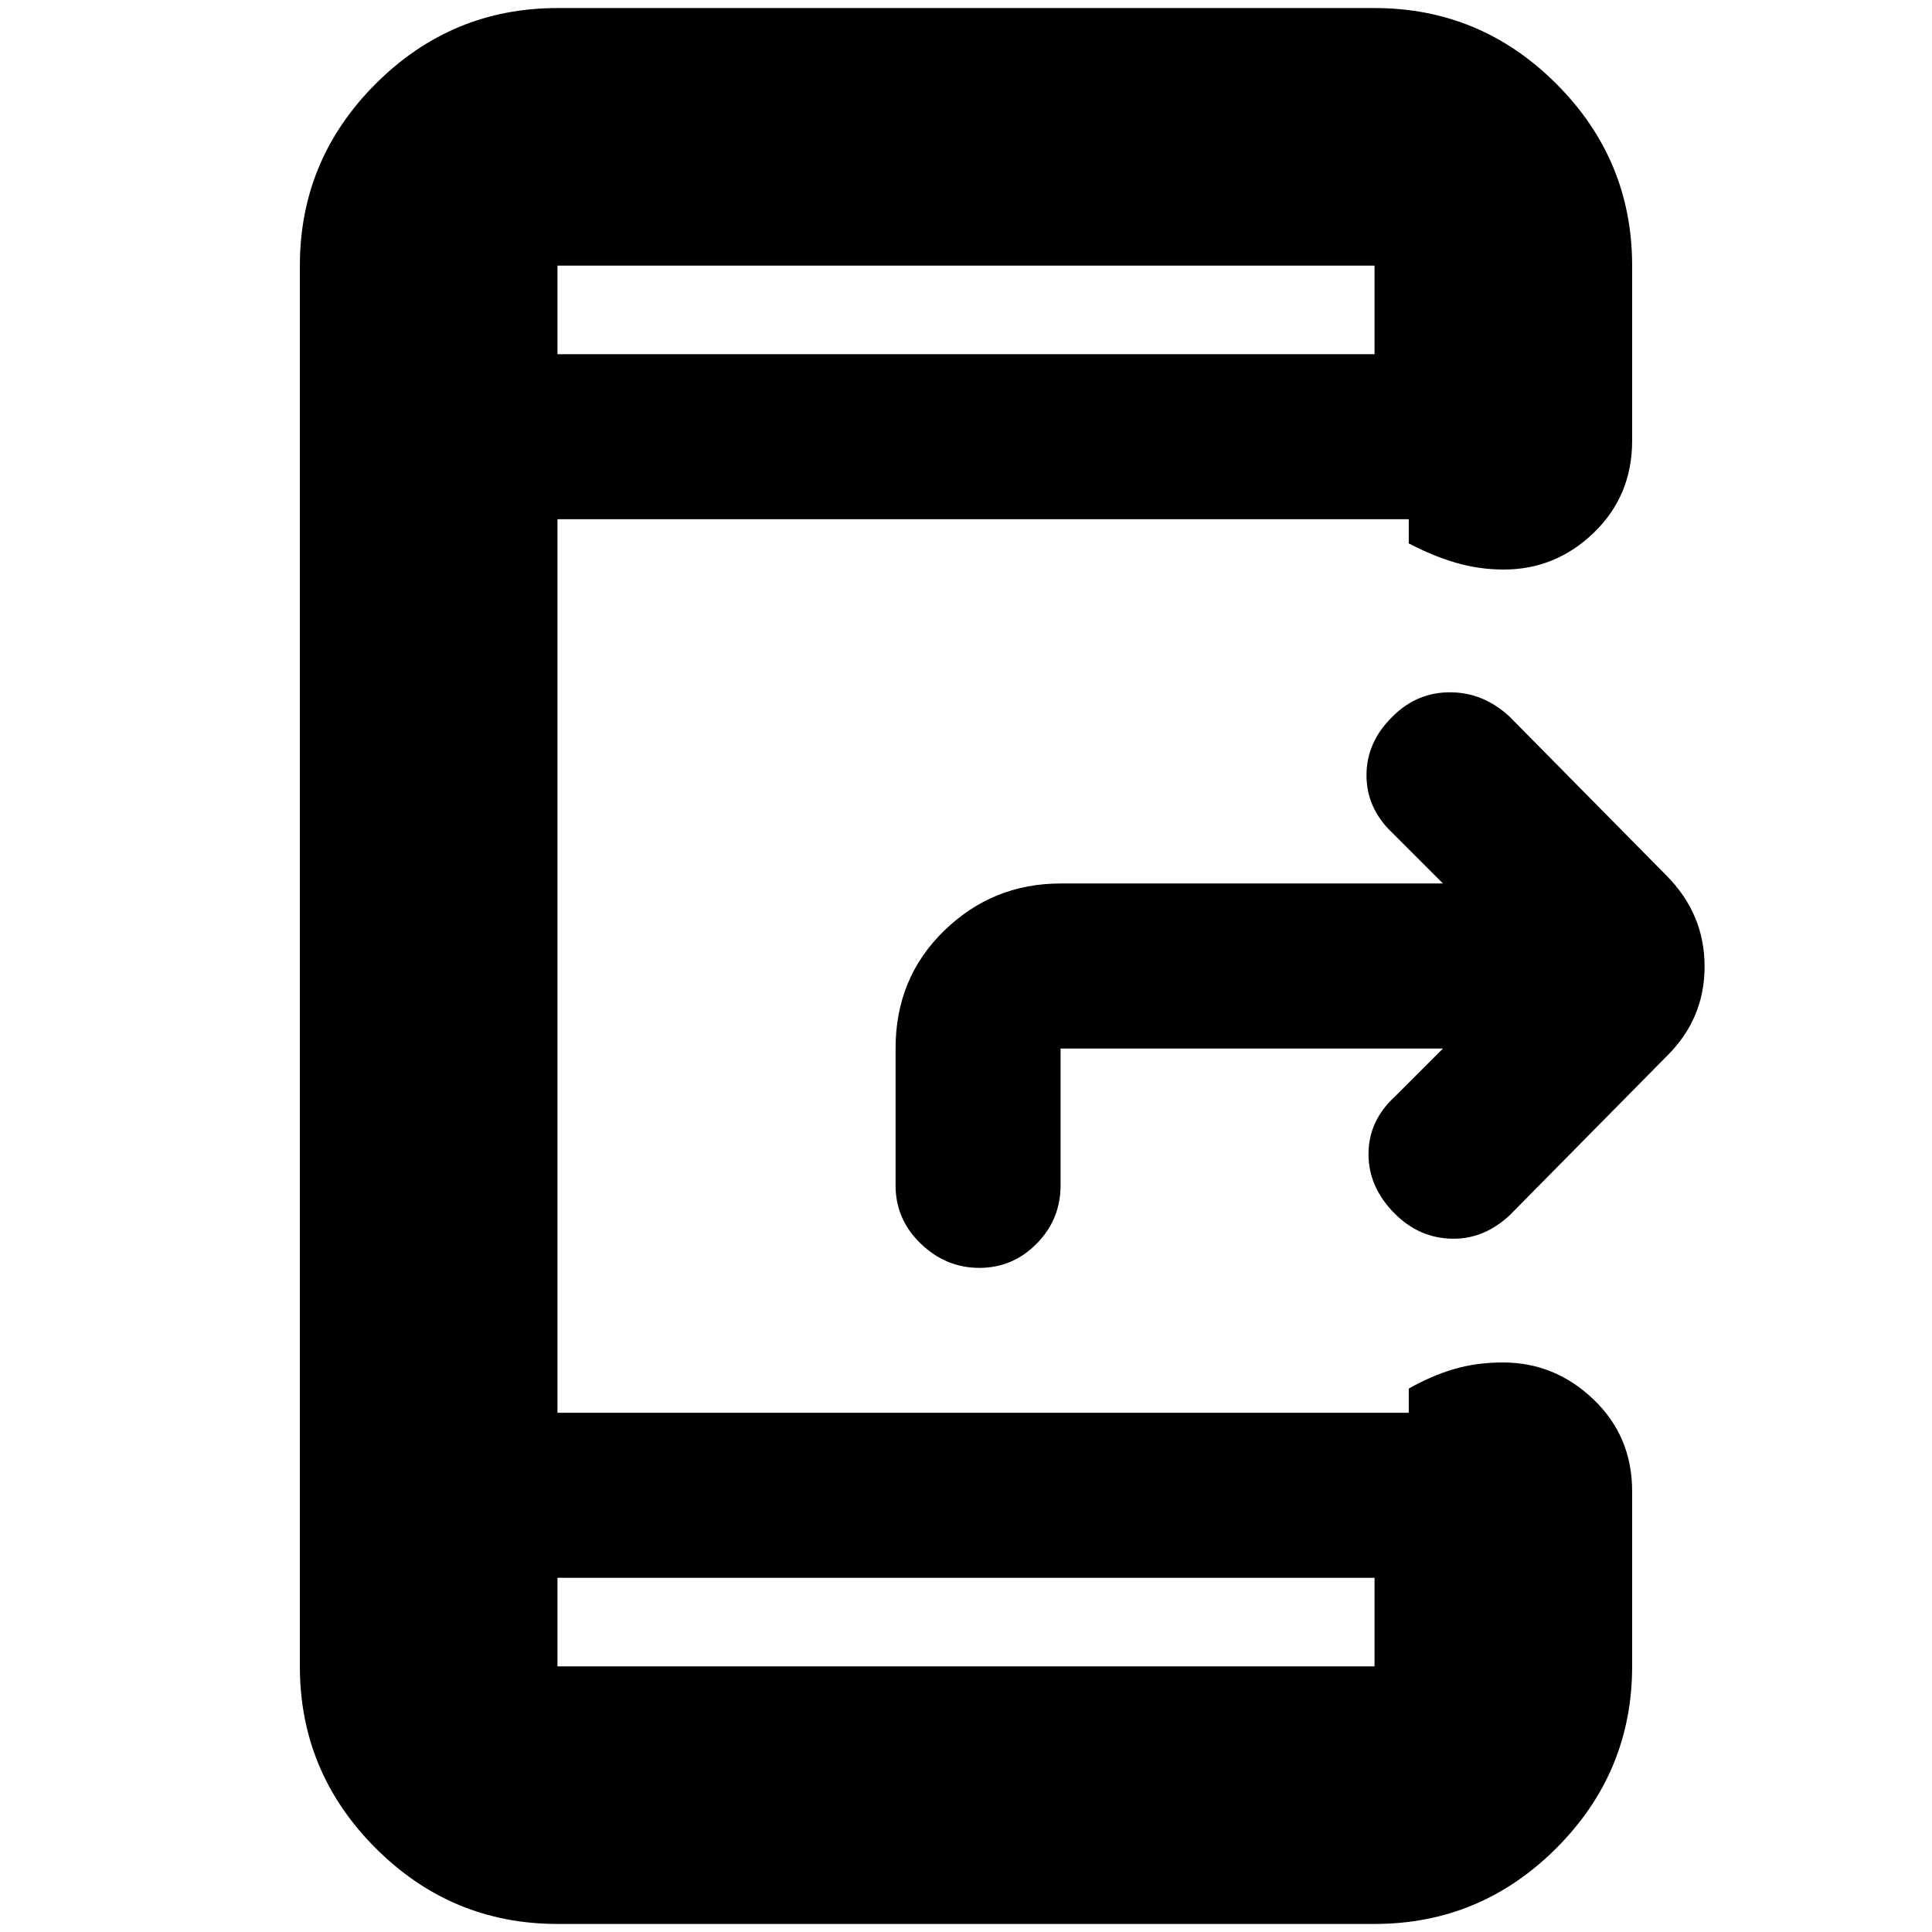 <svg xmlns="http://www.w3.org/2000/svg" height="20" viewBox="0 -960 960 960" width="20"><path d="M277-176v44h406v-44H277Zm0-608h406v-44H277v44Zm0 0v-44 44Zm0 608v44-44Zm440-263H527v68q0 16.9-11.87 28.95T486.63-330q-16.63 0-29.13-12.05T445-371v-68q0-35.1 24.15-58.55Q493.3-521 527-521h190l-25-25q-13-12.25-13-28.79T692-604q12-12 28.48-12T750-604l78.14 79.14Q847-505.82 847-479.73q0 26.09-19 44.73l-78 79q-13 12-29 11.5t-27.91-12.41Q680-370 680-386.5t13-28.5l24-24ZM277-4q-52.68 0-90.34-37.66Q149-79.33 149-132v-696q0-52.67 37.66-90.34Q224.32-956 277-956h406q52.67 0 90.34 37.66Q811-880.67 811-828v87q0 27.3-18.99 45.65Q773.02-677 747.21-677q-12.21 0-23.71-3.35T700-690v-12H277v444h423v-12q11-6.3 22.29-9.65 11.29-3.35 24.5-3.35 25.81 0 45.01 18.35T811-219v87q0 52.67-37.66 90.34Q735.67-4 683-4H277Z"/></svg>